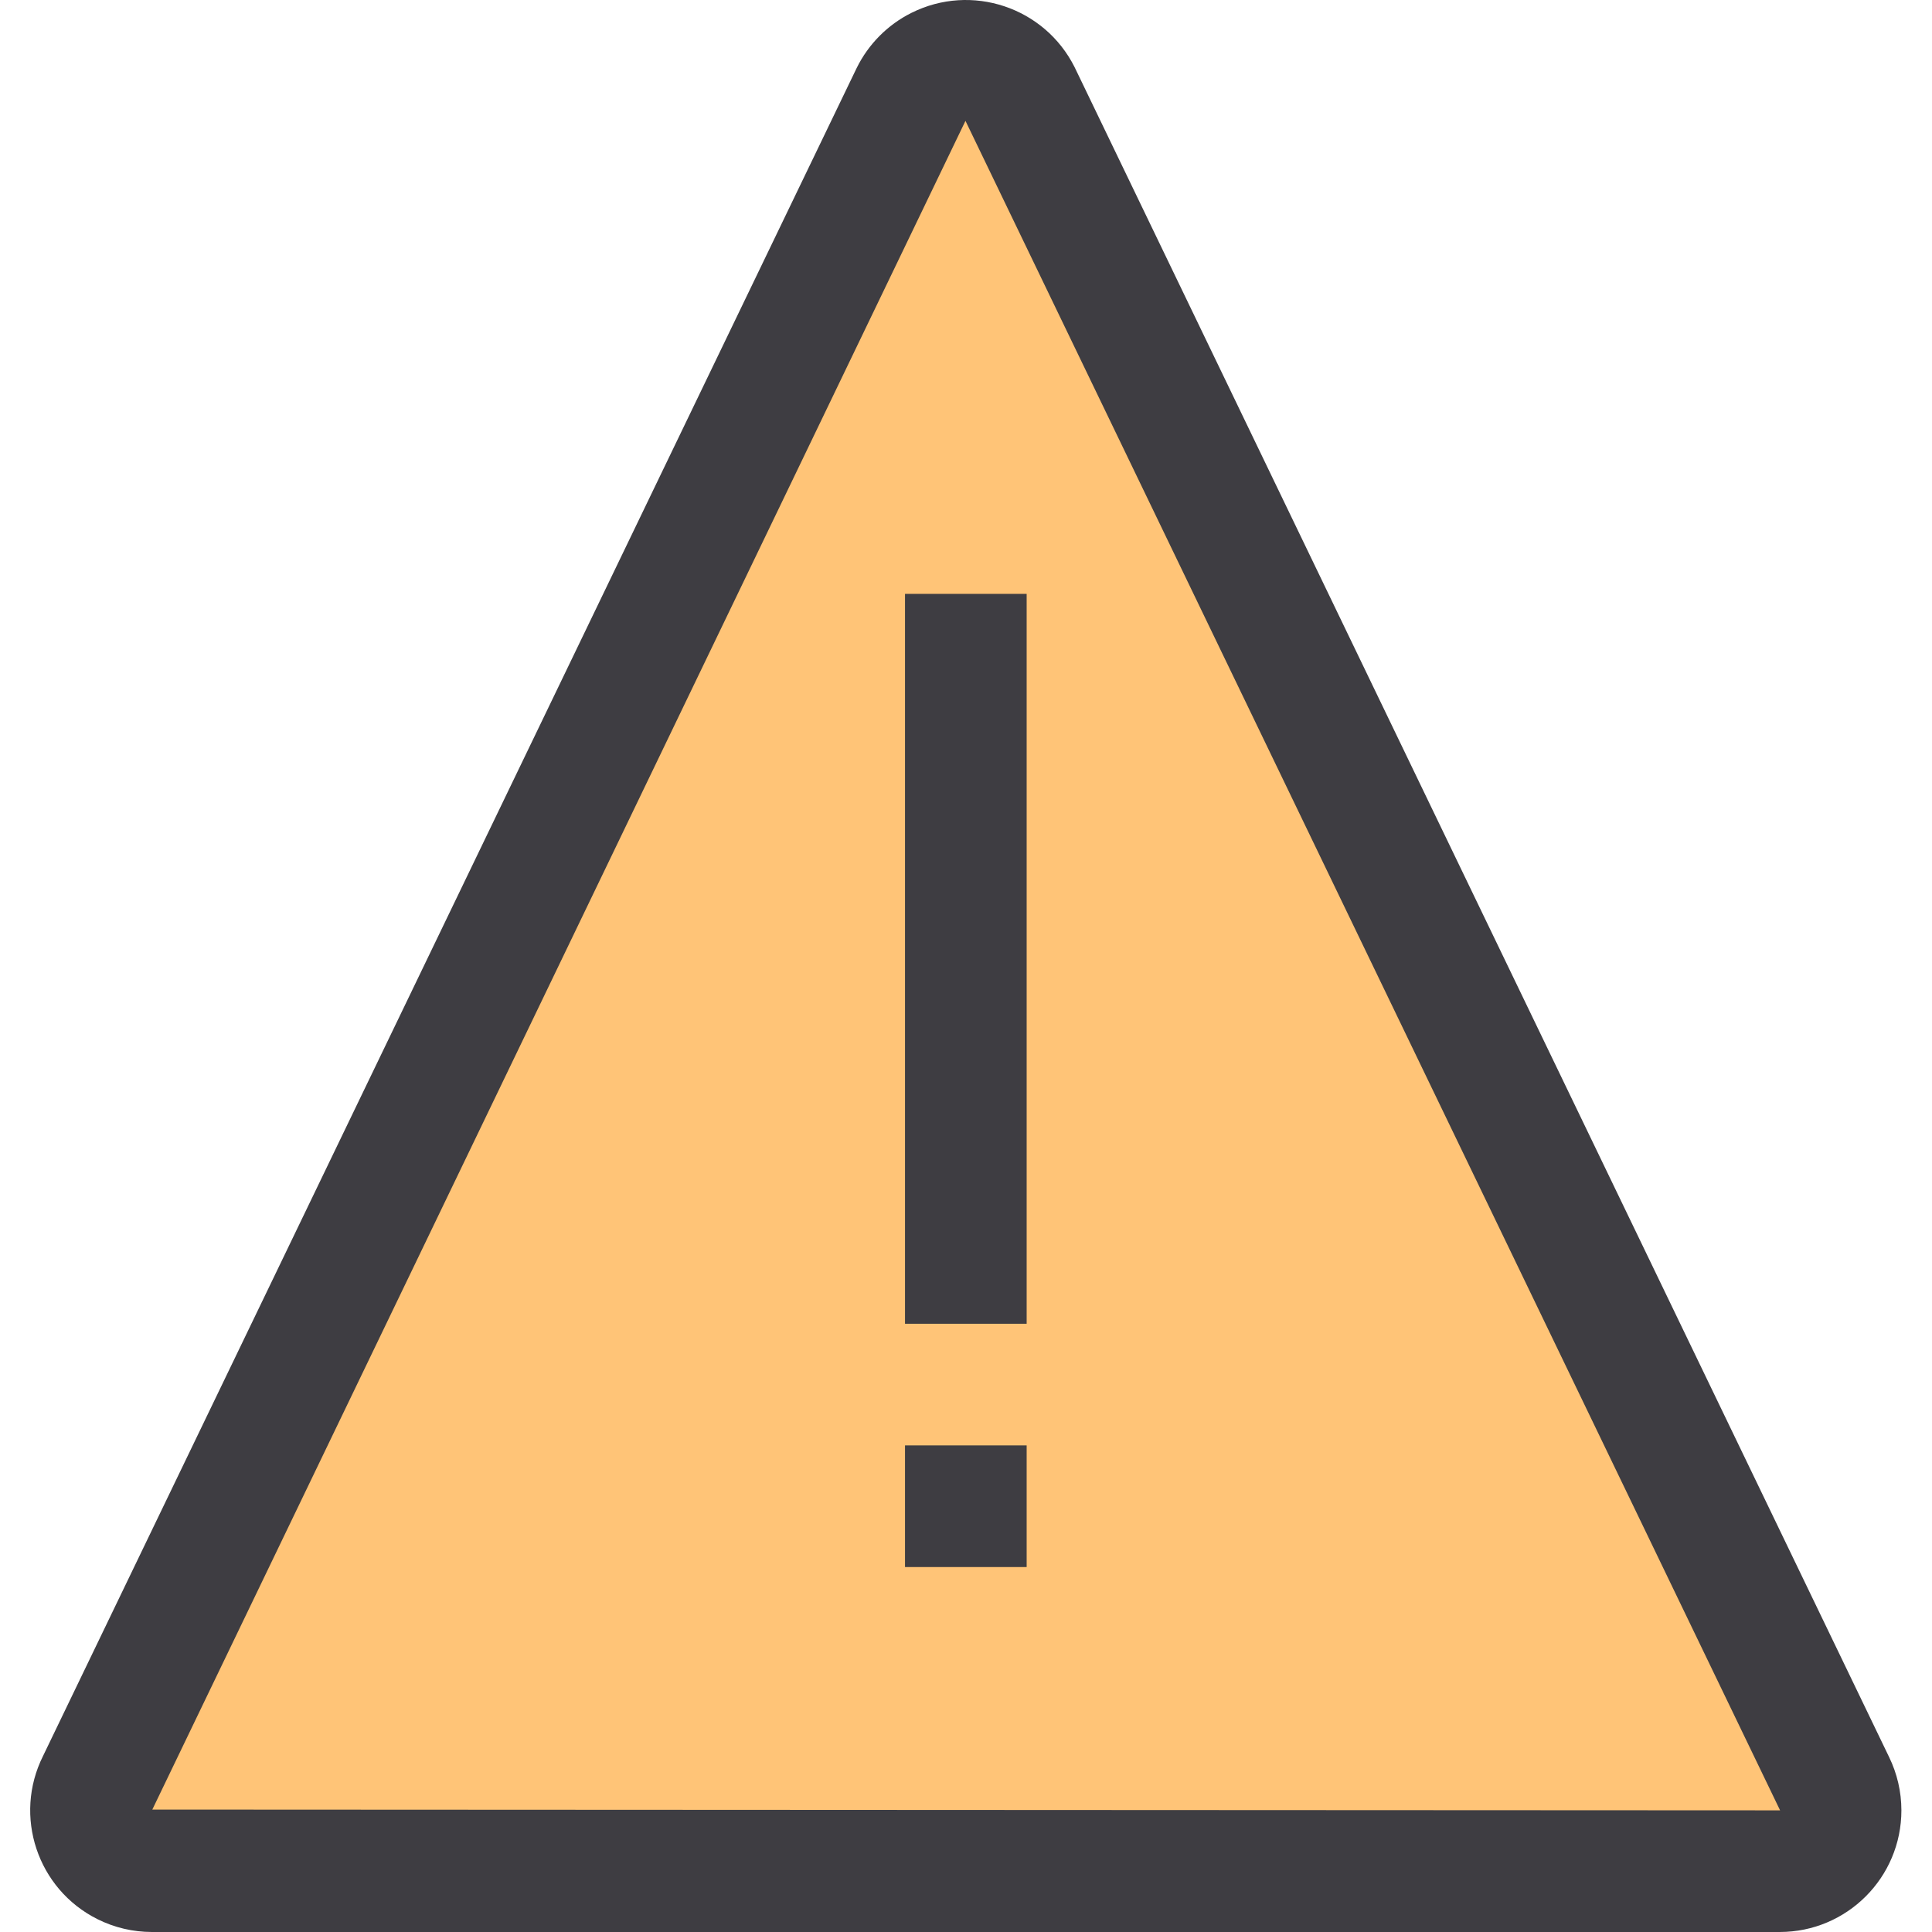 <svg height="512pt" viewBox="-8 0 512 512" width="512pt"
  xmlns="http://www.w3.org/2000/svg">
  <path d="m478.07 472.559-215.703-447.527c-3.988-7.961-13.676-11.176-21.633-7.188-3.109 1.559-5.629 4.078-7.188 7.188l-215.707 447.527c-3.977 7.961-.746 17.645 7.215 21.621 2.234 1.117 4.699 1.699 7.199 1.703h431.406c8.902-.008 16.113-7.227 16.109-16.129 0-2.5-.582-4.961-1.699-7.195zm0 0" fill="#ffc477"/>
  <g fill="#3e3d42">
    <path d="m492.594 465.562-215.801-447.738c-7.965-15.922-27.328-22.375-43.254-14.414-6.309 3.156-11.406 8.293-14.516 14.625l-215.609 447.301c-7.965 15.922-1.52 35.289 14.406 43.258 4.48 2.242 9.422 3.406 14.434 3.406h431.406c17.805-.004 32.234-14.441 32.23-32.246-.004-4.922-1.129-9.773-3.297-14.191zm-28.934 14.199-431.293-.207 215.492-447.527 215.883 447.734zm0 0"/>
    <path d="m231.836 383.047h32.238v32.238h-32.238zm0 0"/>
    <path d="m231.836 157.383h32.238v193.426h-32.238zm0 0"/>
  </g>
</svg>